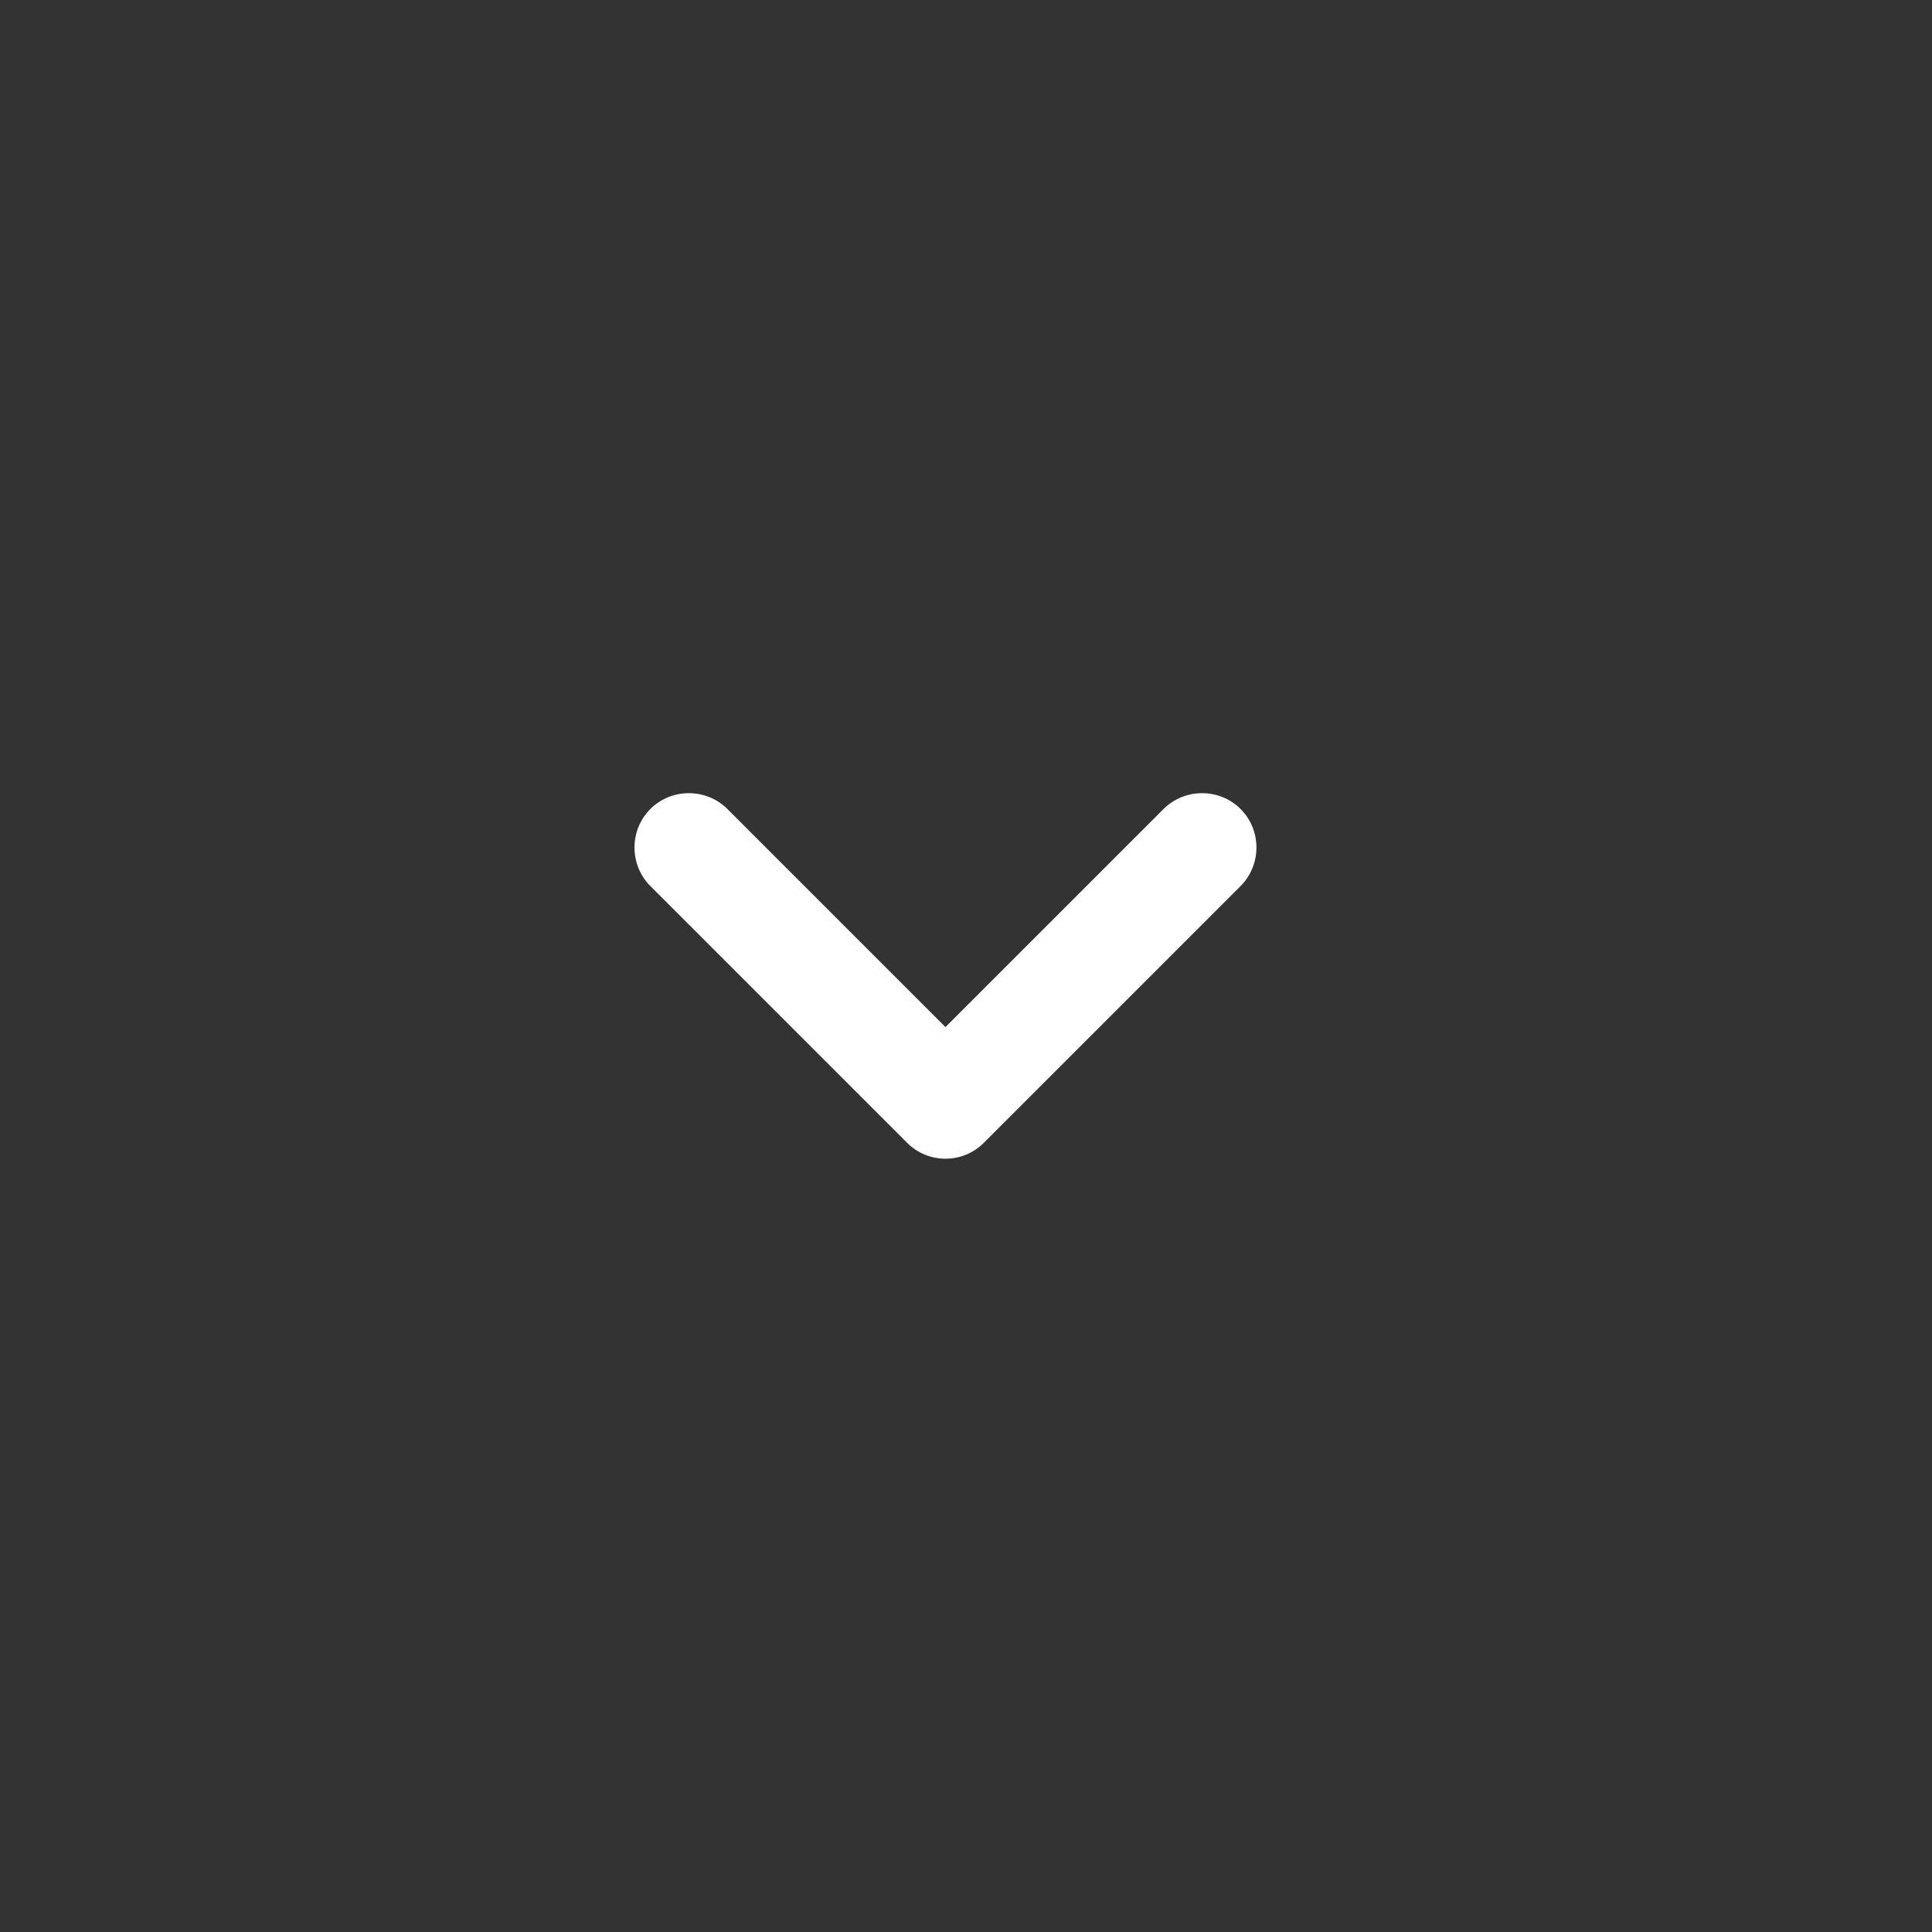 <svg width="16" height="16" viewBox="0 0 16 16" fill="none" xmlns="http://www.w3.org/2000/svg">
<rect x="0" y="0" width="16" height="16" fill="#333333" stroke="none"/>
<path d="M7.83 9.596C7.716 9.596 7.601 9.553 7.511 9.463L5.386 7.338C5.211 7.163 5.211 6.874 5.386 6.7C5.56 6.525 5.849 6.525 6.024 6.7L7.83 8.506L9.636 6.7C9.811 6.525 10.1 6.525 10.274 6.7C10.449 6.874 10.449 7.163 10.274 7.338L8.149 9.463C8.059 9.553 7.944 9.596 7.83 9.596Z" fill="white"/>
</svg>
